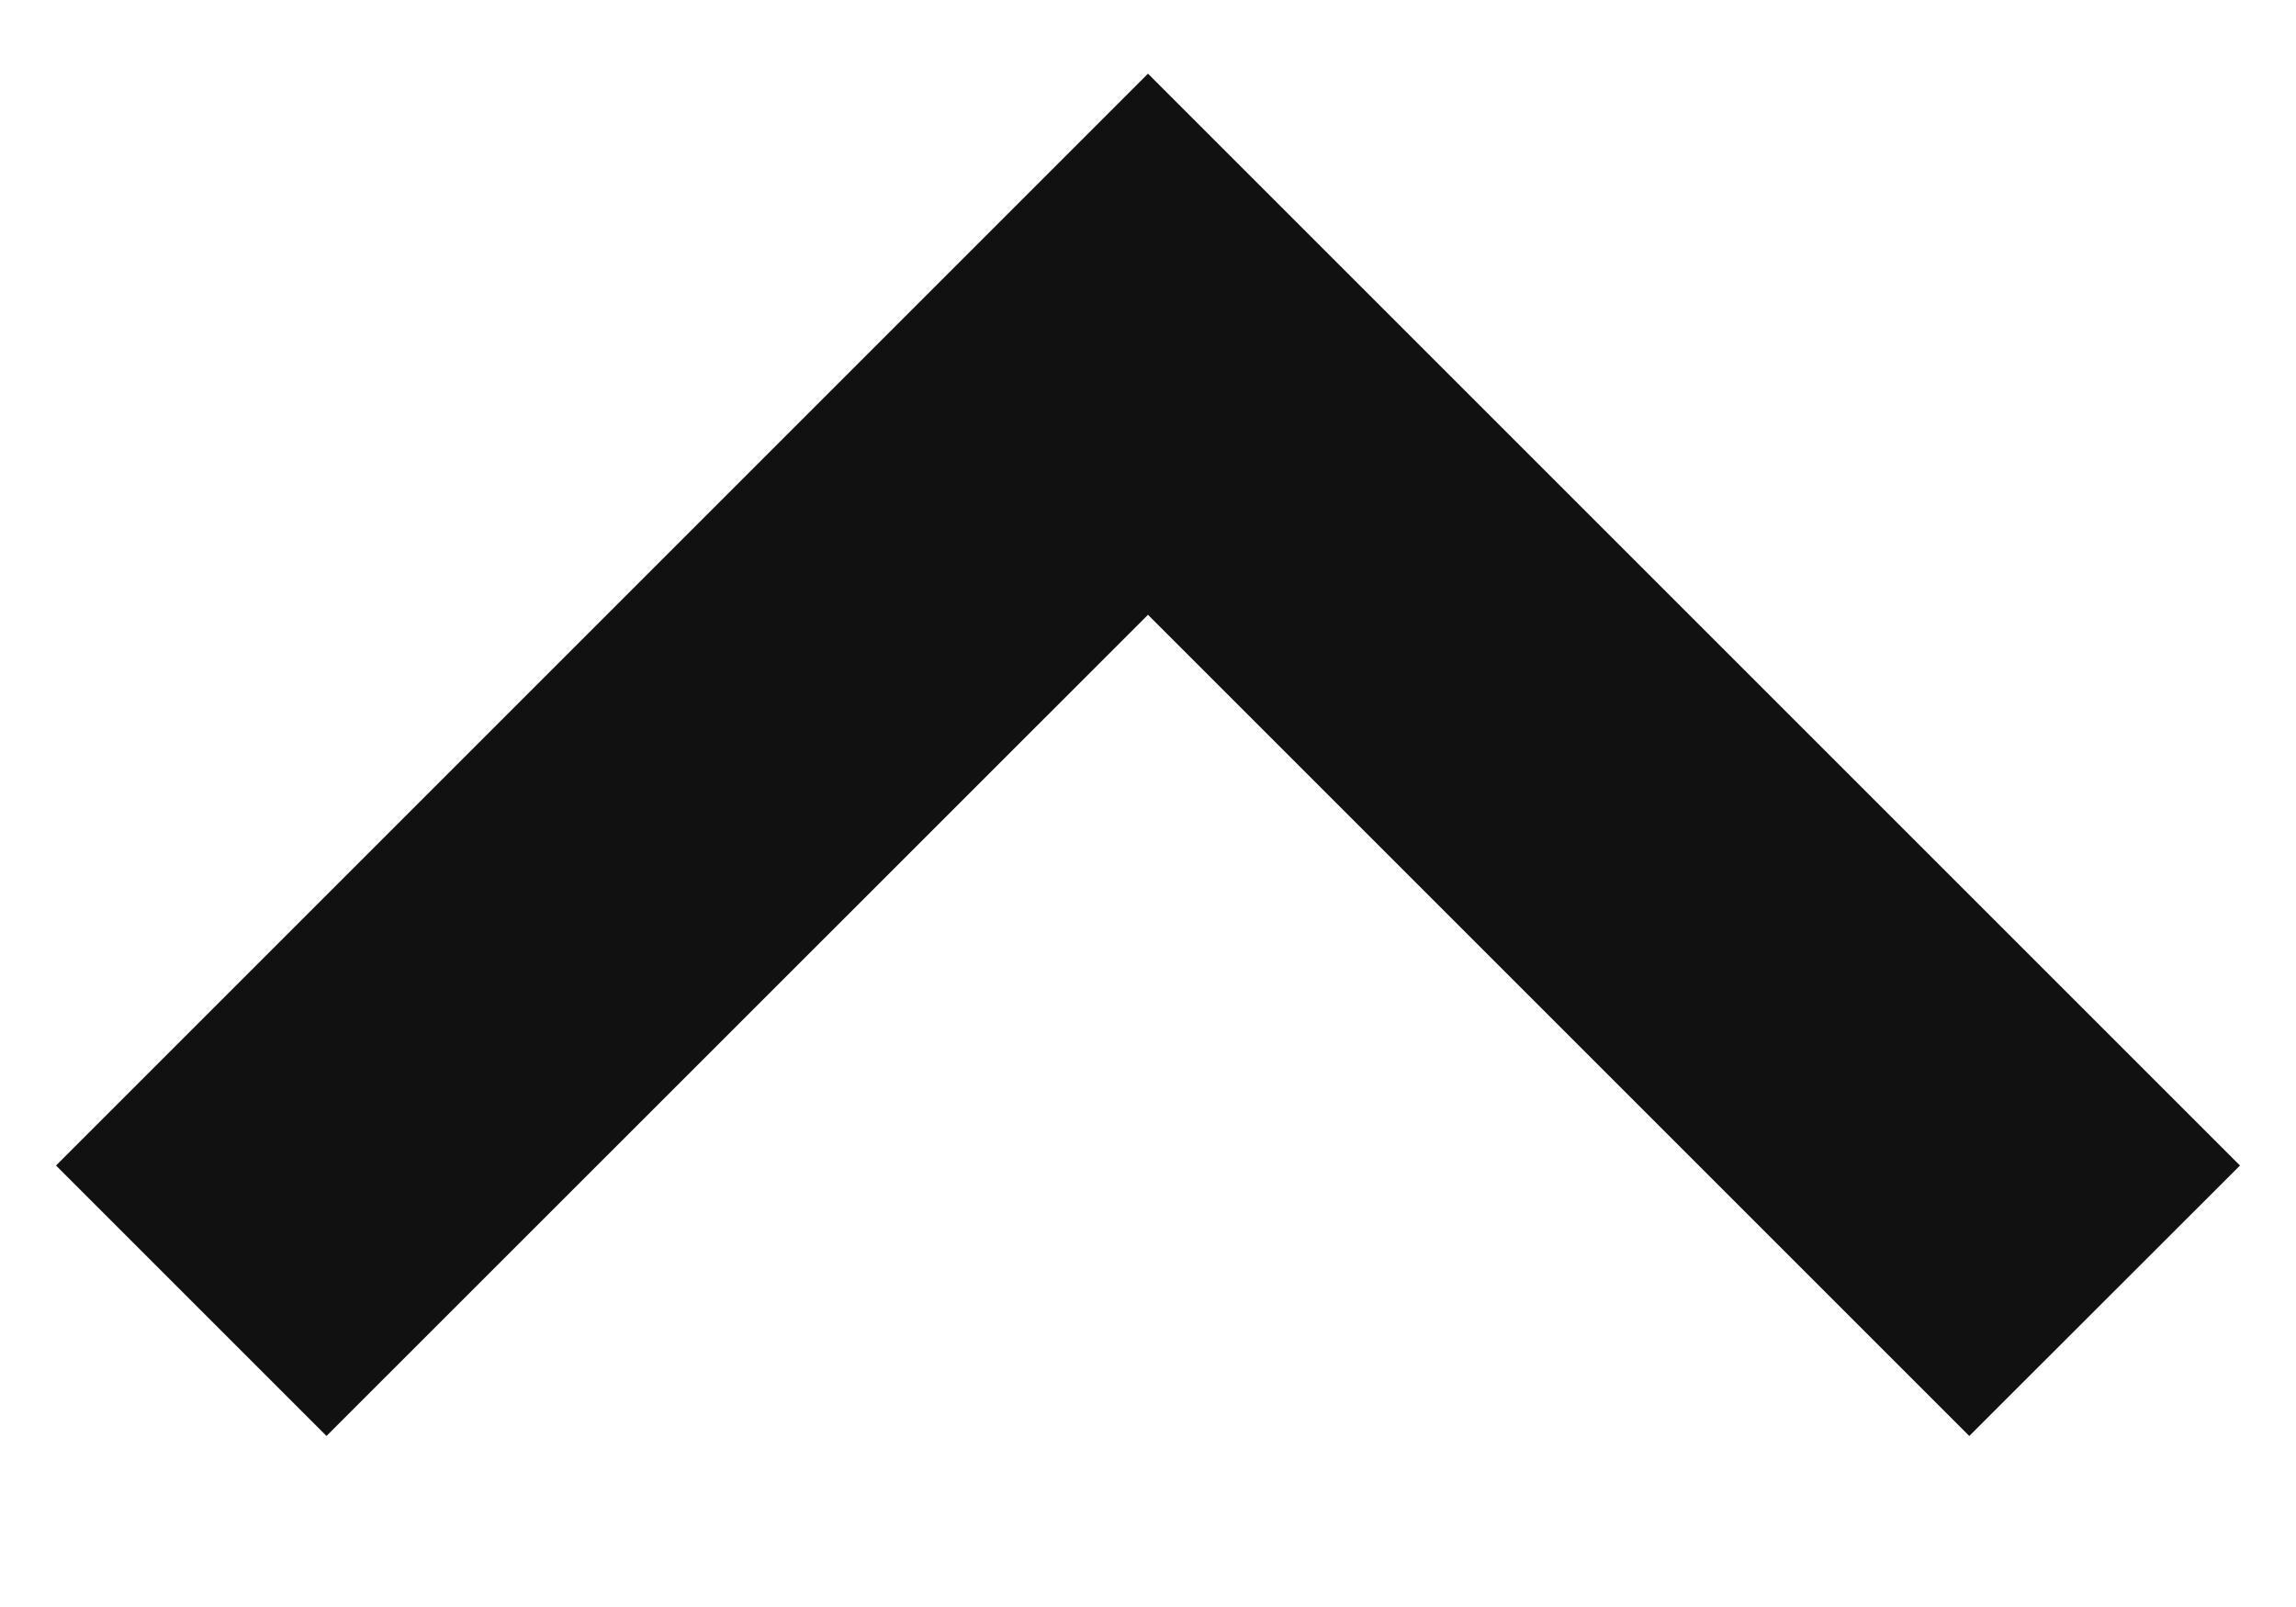 <svg width="10" height="7" viewBox="0 0 10 7" fill="none" xmlns="http://www.w3.org/2000/svg">
<path d="M0.244 5.077L1.422 6.255L5 2.678L8.577 6.255L9.756 5.077L5 0.321L0.244 5.077Z" fill="black" fill-opacity="0.93"/>
</svg>
